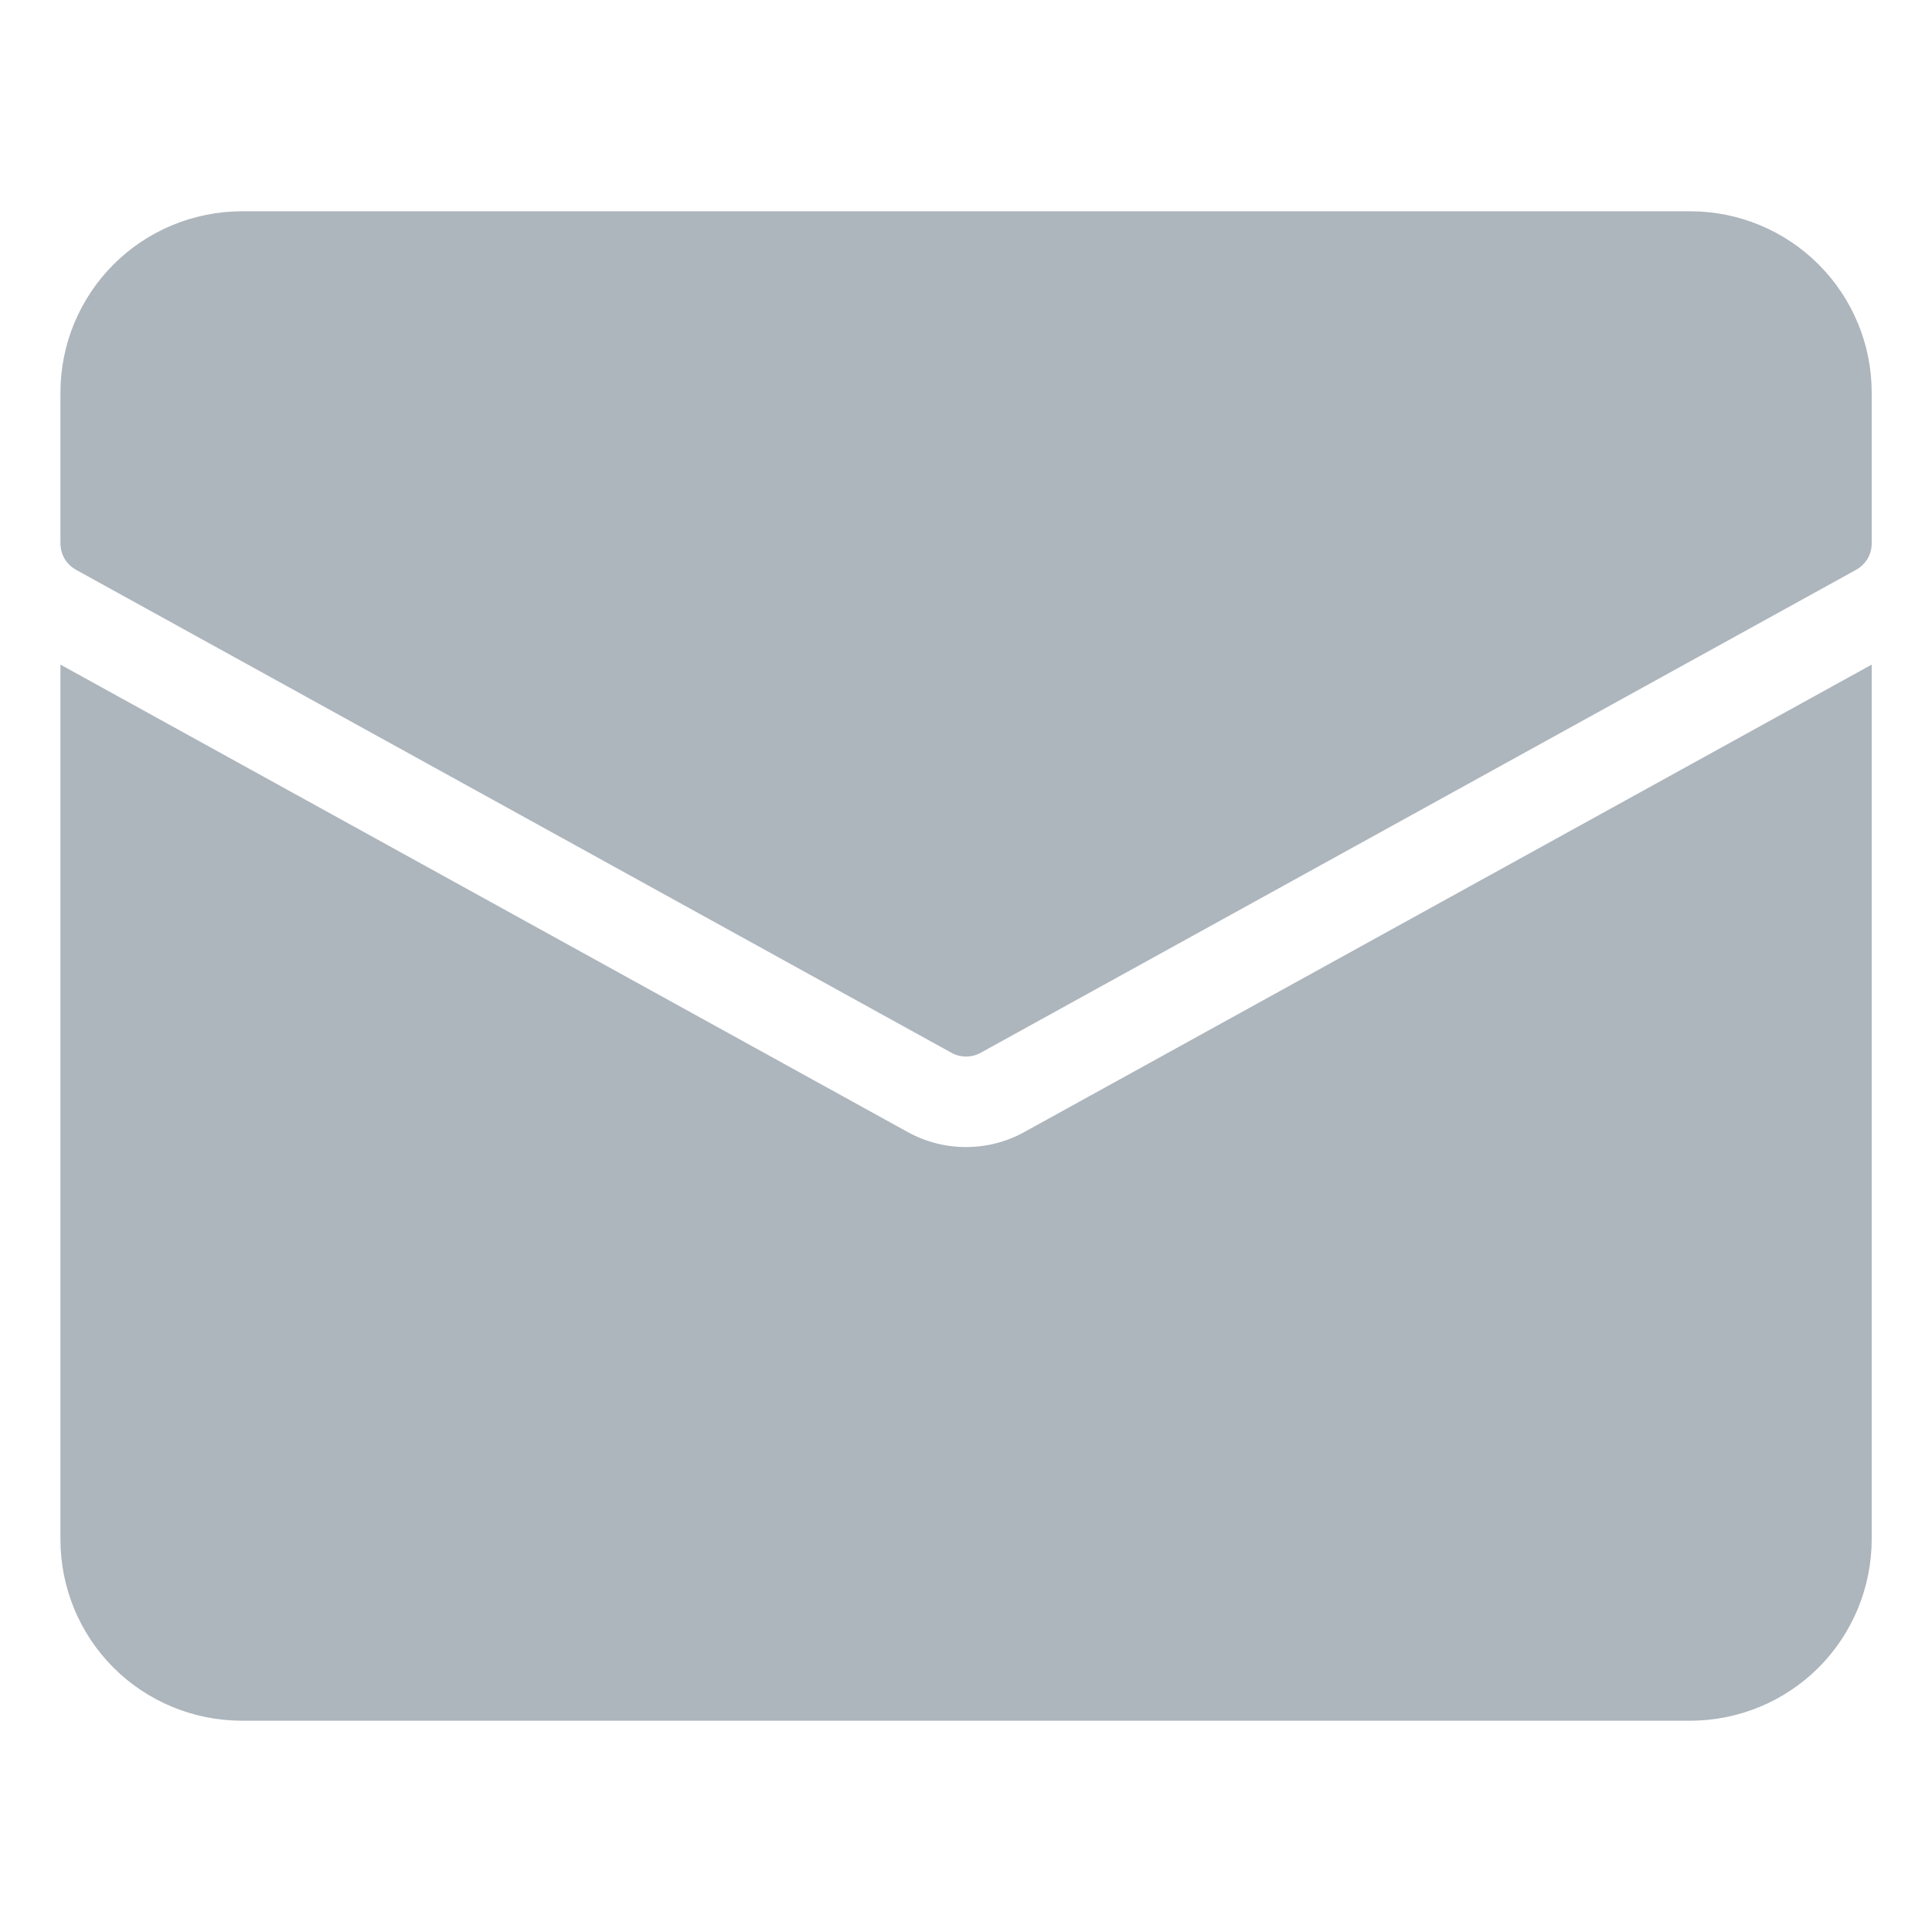 <svg width="14" height="14" viewBox="0 0 14 14" fill="none" xmlns="http://www.w3.org/2000/svg">
<path d="M7.423 8.203C7.293 8.275 7.148 8.312 7 8.312C6.852 8.312 6.707 8.275 6.577 8.203L0.438 4.816V11.156C0.438 11.504 0.576 11.838 0.822 12.084C1.068 12.33 1.402 12.468 1.75 12.469H12.25C12.598 12.468 12.932 12.33 13.178 12.084C13.424 11.838 13.562 11.504 13.563 11.156V4.816L7.423 8.203Z" fill="#ADB5BD"/>
<path d="M12.251 1.531H1.751C1.403 1.532 1.069 1.67 0.823 1.916C0.577 2.162 0.438 2.496 0.438 2.844V3.938C0.438 3.977 0.449 4.015 0.468 4.049C0.488 4.082 0.517 4.11 0.551 4.129L6.895 7.629C6.927 7.647 6.964 7.656 7.001 7.656C7.038 7.656 7.074 7.647 7.106 7.629L13.45 4.129C13.484 4.11 13.513 4.082 13.533 4.049C13.553 4.015 13.563 3.977 13.563 3.938V2.844C13.563 2.496 13.424 2.162 13.178 1.916C12.932 1.67 12.599 1.532 12.251 1.531Z" fill="#ADB5BD"/>
</svg>
